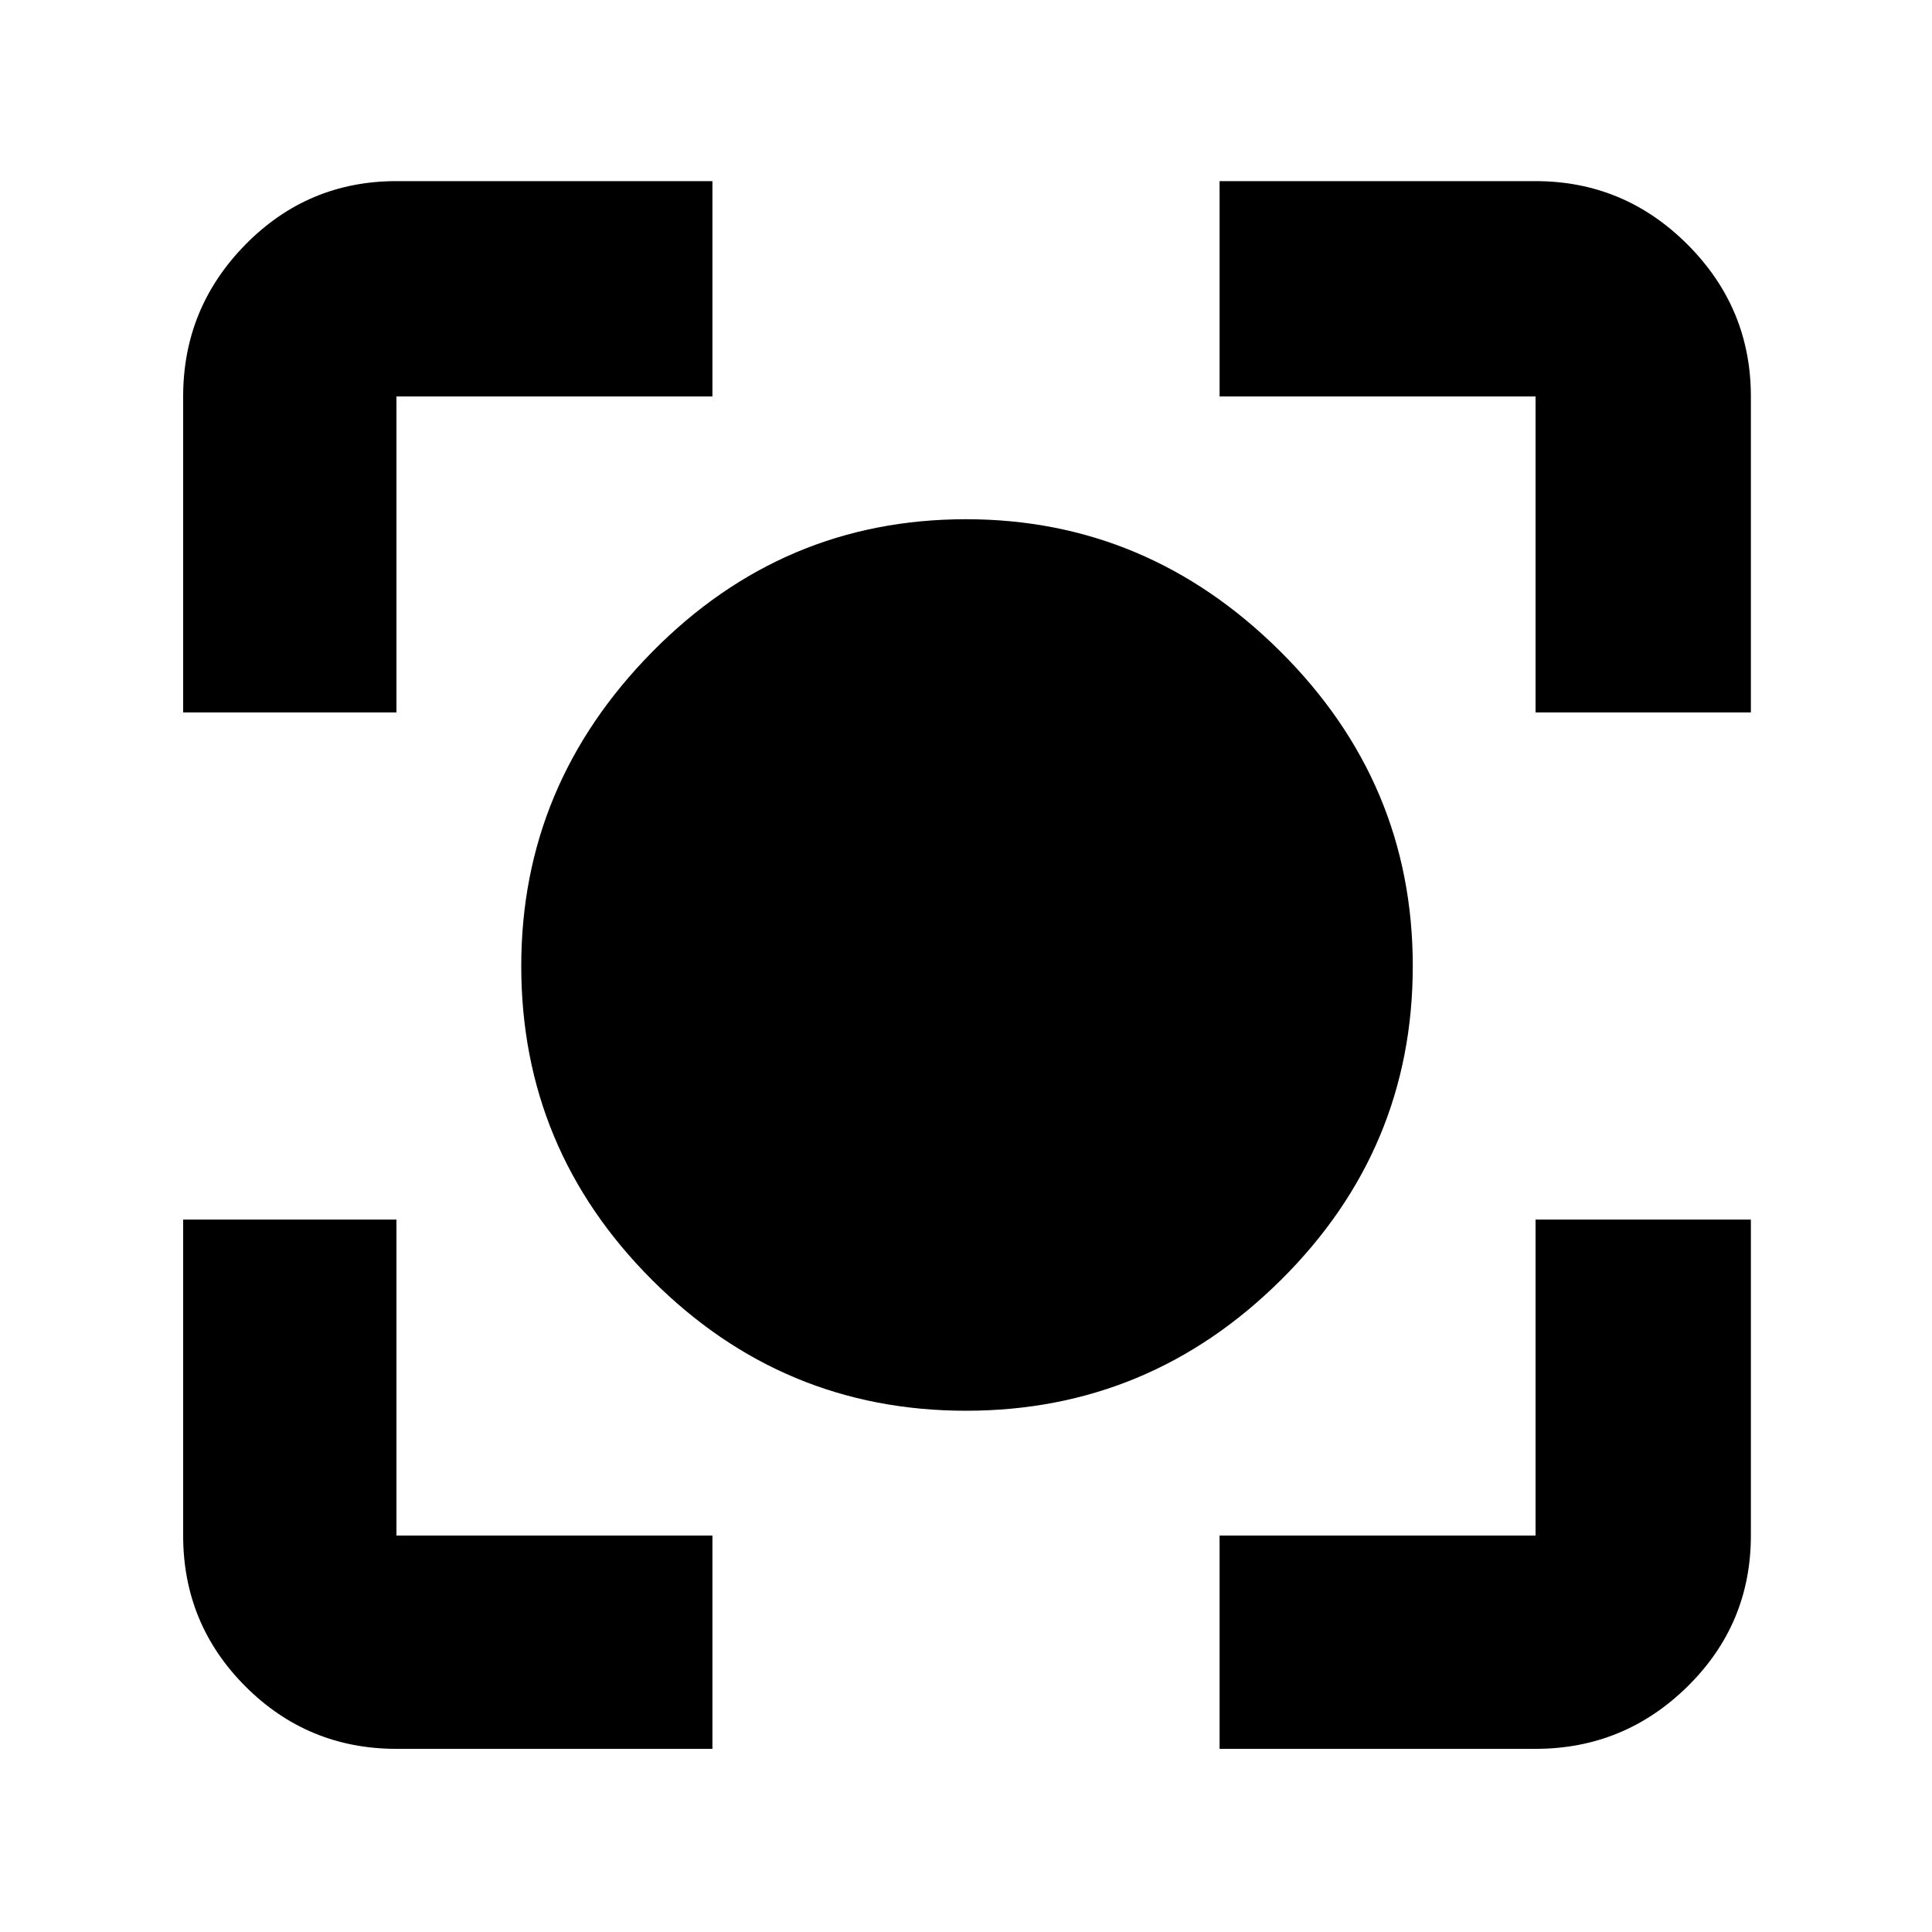 <svg xmlns="http://www.w3.org/2000/svg" height="40" width="40"><path d="M20 29.208Q16.208 29.208 13.5 26.5Q10.792 23.792 10.792 20Q10.792 16.25 13.5 13.5Q16.208 10.75 20 10.75Q23.75 10.75 26.5 13.479Q29.25 16.208 29.25 20Q29.25 23.792 26.521 26.5Q23.792 29.208 20 29.208ZM3.792 14.75V8.208Q3.792 6.375 5.083 5.062Q6.375 3.75 8.208 3.75H14.75V8.208H8.208Q8.208 8.208 8.208 8.208Q8.208 8.208 8.208 8.208V14.75ZM14.75 36.208H8.208Q6.375 36.208 5.083 34.917Q3.792 33.625 3.792 31.792V25.25H8.208V31.792Q8.208 31.792 8.208 31.792Q8.208 31.792 8.208 31.792H14.75ZM25.25 36.208V31.792H31.792Q31.792 31.792 31.792 31.792Q31.792 31.792 31.792 31.792V25.25H36.25V31.792Q36.25 33.625 34.938 34.917Q33.625 36.208 31.792 36.208ZM31.792 14.75V8.208Q31.792 8.208 31.792 8.208Q31.792 8.208 31.792 8.208H25.25V3.75H31.792Q33.625 3.75 34.938 5.062Q36.25 6.375 36.25 8.208V14.75Z"/></svg>